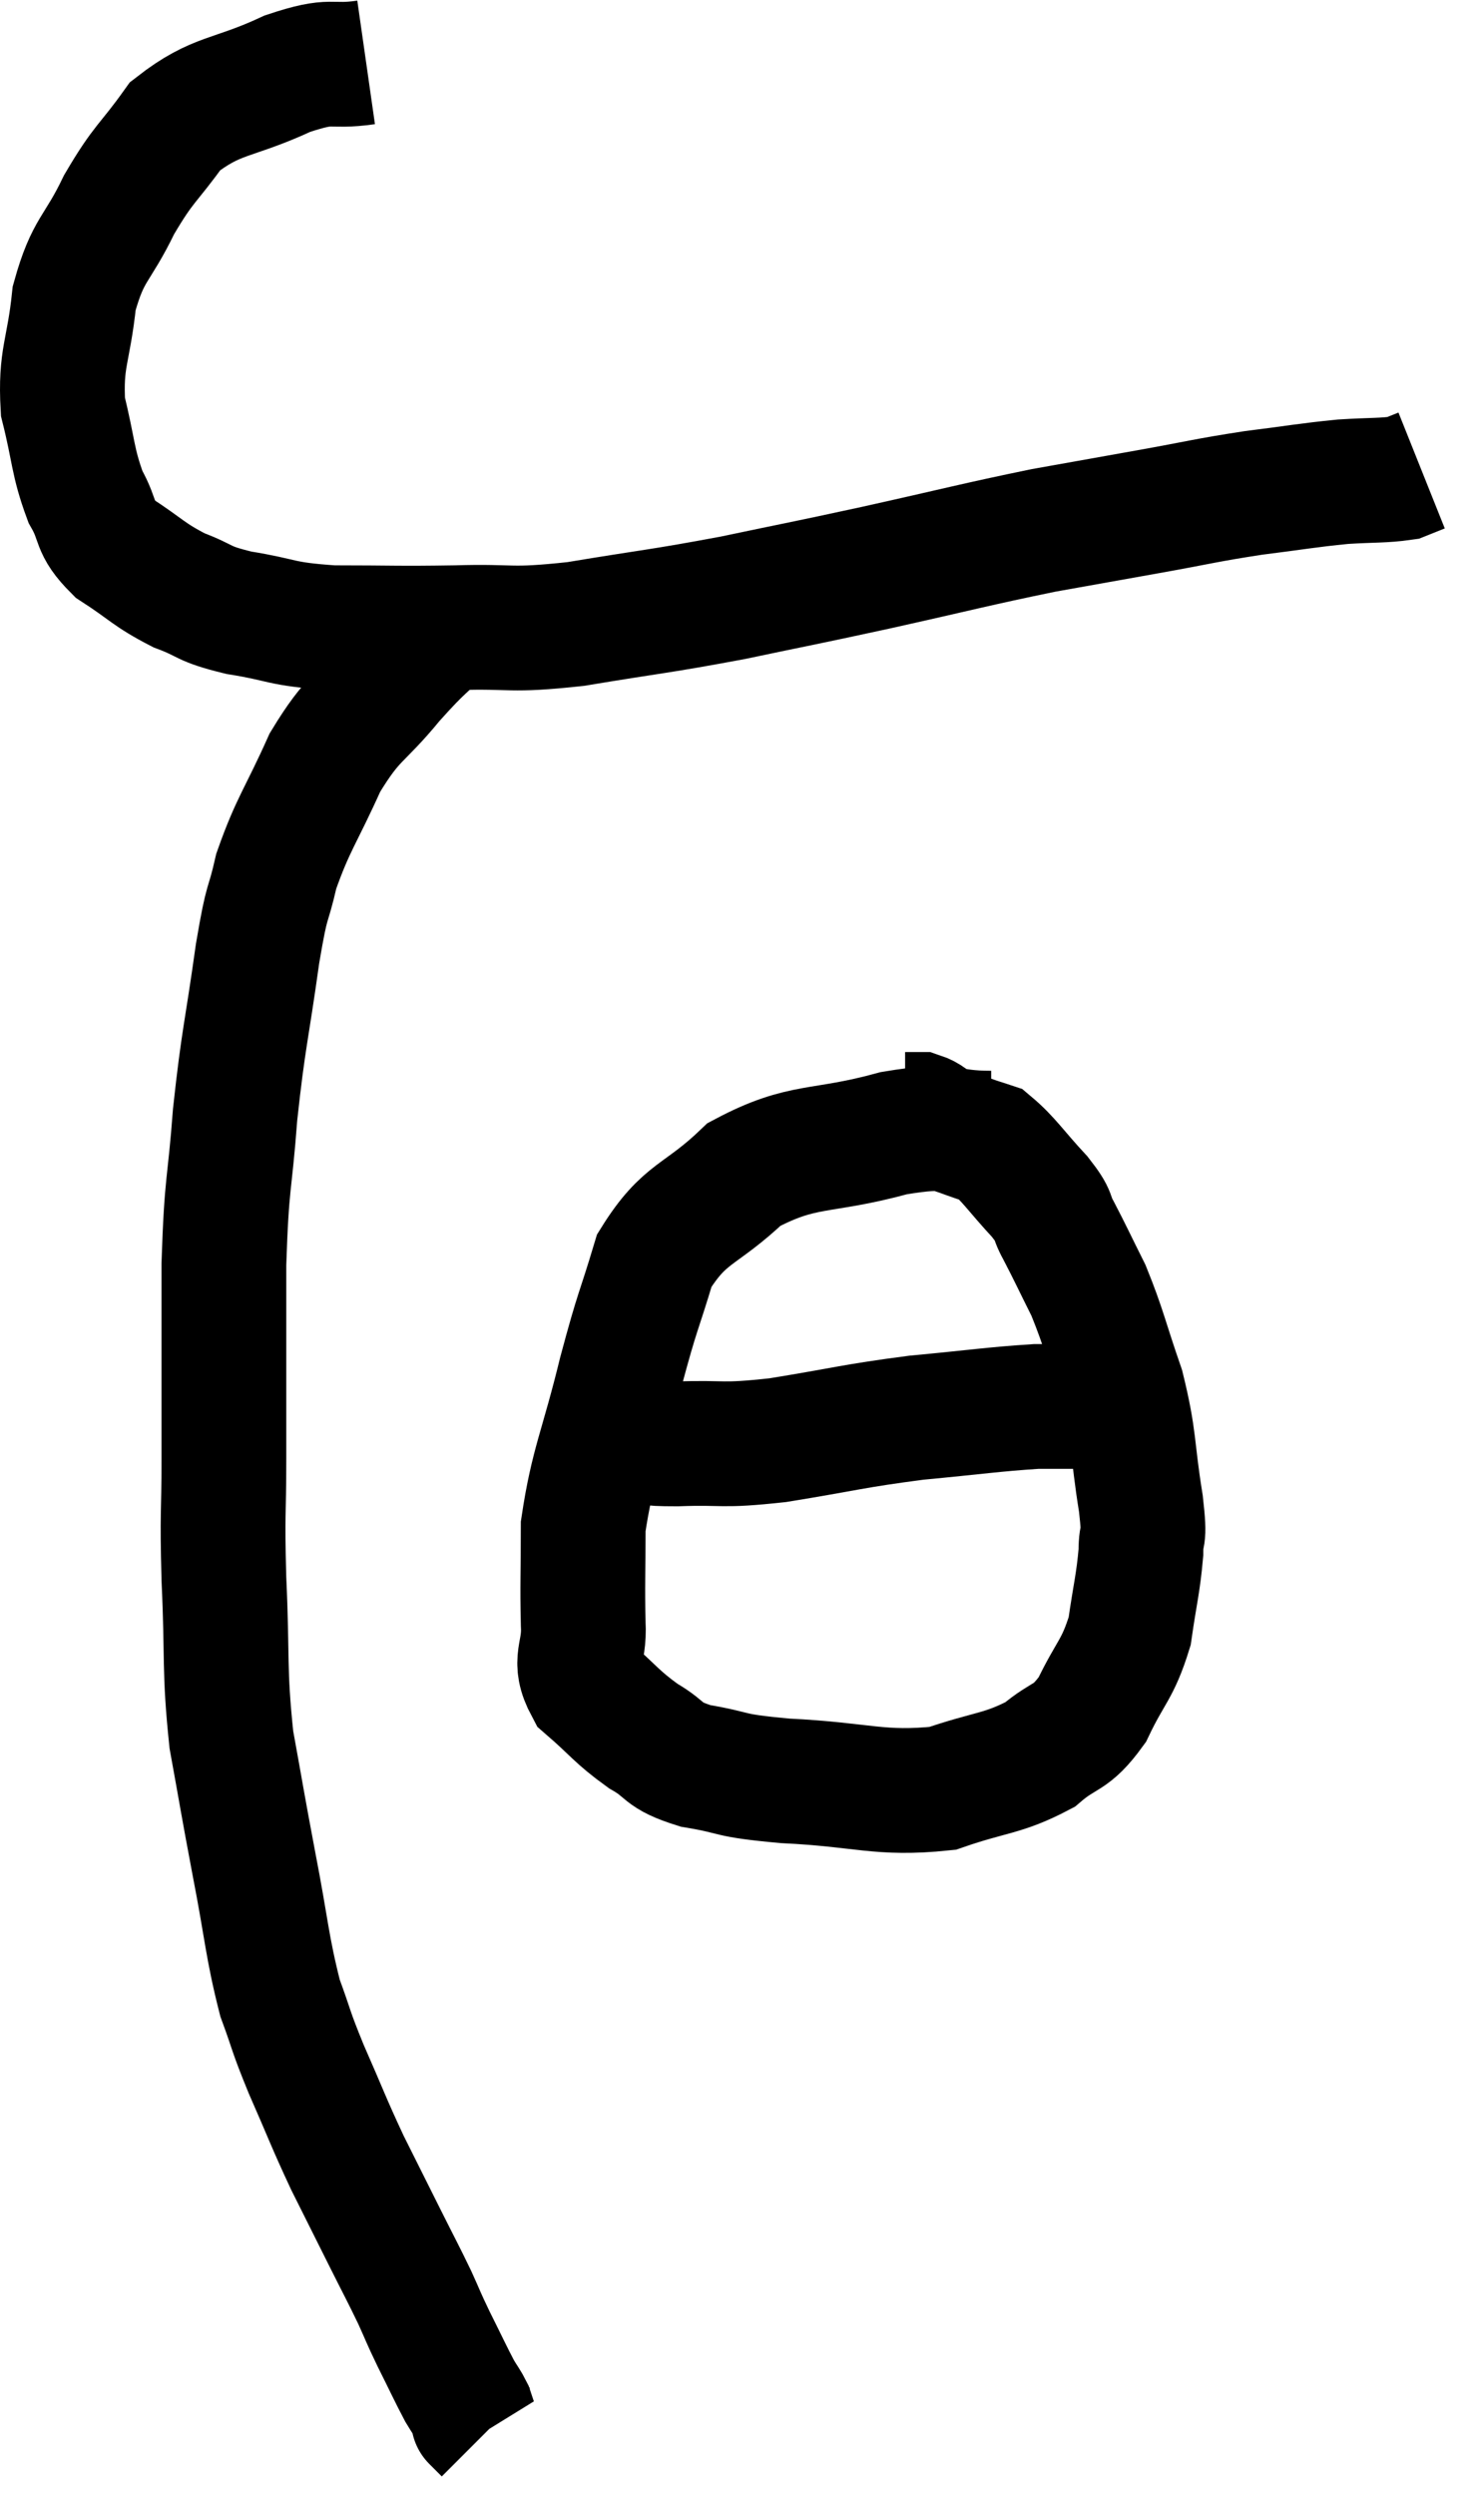 <svg xmlns="http://www.w3.org/2000/svg" viewBox="12.611 4.34 23.789 39.98" width="23.789" height="39.98"><path d="M 18.48 5.34 C 17.85 5.43, 17.985 5.265, 17.22 5.52 C 16.32 5.94, 16.095 5.835, 15.42 6.36 C 14.97 6.99, 14.925 6.93, 14.52 7.62 C 14.16 8.37, 14.025 8.31, 13.8 9.12 C 13.71 9.99, 13.575 10.065, 13.62 10.86 C 13.8 11.58, 13.77 11.73, 13.98 12.3 C 14.22 12.72, 14.085 12.765, 14.46 13.14 C 14.97 13.47, 14.985 13.545, 15.48 13.8 C 15.96 13.98, 15.825 14.01, 16.44 14.16 C 17.19 14.28, 17.07 14.34, 17.94 14.4 C 18.93 14.4, 18.945 14.415, 19.92 14.4 C 20.88 14.37, 20.73 14.46, 21.84 14.34 C 23.1 14.13, 23.16 14.145, 24.36 13.92 C 25.5 13.68, 25.395 13.71, 26.64 13.44 C 27.99 13.14, 28.245 13.065, 29.34 12.84 C 30.18 12.69, 30.18 12.69, 31.02 12.54 C 31.86 12.39, 31.92 12.36, 32.7 12.24 C 33.42 12.15, 33.54 12.12, 34.14 12.06 C 34.62 12.03, 34.785 12.045, 35.1 12 C 35.25 11.94, 35.325 11.91, 35.4 11.88 C 35.4 11.88, 35.4 11.88, 35.4 11.88 L 35.4 11.88" fill="none" stroke="black" stroke-width="2"></path><path d="M 19.86 14.28 C 19.38 14.76, 19.41 14.67, 18.9 15.24 C 18.36 15.9, 18.285 15.795, 17.82 16.56 C 17.43 17.43, 17.31 17.535, 17.04 18.3 C 16.89 18.96, 16.905 18.645, 16.74 19.62 C 16.56 20.91, 16.515 20.955, 16.38 22.2 C 16.29 23.4, 16.245 23.22, 16.2 24.6 C 16.2 26.16, 16.2 26.46, 16.2 27.72 C 16.2 28.68, 16.17 28.515, 16.2 29.64 C 16.26 30.93, 16.2 31.08, 16.32 32.22 C 16.5 33.21, 16.485 33.165, 16.68 34.2 C 16.89 35.28, 16.89 35.535, 17.1 36.36 C 17.31 36.93, 17.25 36.84, 17.52 37.5 C 17.85 38.25, 17.865 38.325, 18.18 39 C 18.48 39.6, 18.51 39.66, 18.78 40.2 C 19.02 40.68, 19.065 40.755, 19.26 41.16 C 19.41 41.49, 19.38 41.445, 19.56 41.82 C 19.77 42.24, 19.83 42.375, 19.98 42.66 C 20.07 42.81, 20.1 42.84, 20.16 42.96 C 20.19 43.05, 20.205 43.095, 20.22 43.14 C 20.22 43.14, 20.175 43.095, 20.22 43.14 L 20.4 43.32" fill="none" stroke="black" stroke-width="2"></path><path d="M 28.5 22.5 C 27.72 22.5, 27.93 22.335, 26.94 22.5 C 25.74 22.83, 25.5 22.65, 24.54 23.16 C 23.82 23.85, 23.595 23.745, 23.1 24.54 C 22.83 25.44, 22.845 25.275, 22.56 26.34 C 22.26 27.57, 22.11 27.795, 21.96 28.8 C 21.96 29.58, 21.945 29.715, 21.96 30.36 C 21.99 30.87, 21.78 30.93, 22.02 31.38 C 22.47 31.77, 22.485 31.845, 22.92 32.16 C 23.34 32.4, 23.19 32.46, 23.76 32.64 C 24.48 32.76, 24.21 32.79, 25.2 32.88 C 26.46 32.94, 26.7 33.105, 27.72 33 C 28.5 32.73, 28.68 32.775, 29.28 32.46 C 29.7 32.1, 29.76 32.235, 30.12 31.74 C 30.42 31.11, 30.525 31.11, 30.72 30.48 C 30.81 29.85, 30.855 29.73, 30.9 29.22 C 30.9 28.83, 30.975 29.1, 30.9 28.44 C 30.75 27.51, 30.81 27.435, 30.6 26.58 C 30.33 25.8, 30.315 25.65, 30.06 25.02 C 29.82 24.54, 29.775 24.435, 29.58 24.06 C 29.43 23.79, 29.55 23.865, 29.28 23.52 C 28.89 23.1, 28.785 22.92, 28.5 22.68 C 28.32 22.62, 28.35 22.635, 28.14 22.56 C 27.9 22.47, 27.855 22.47, 27.66 22.38 C 27.51 22.29, 27.495 22.245, 27.36 22.2 L 27.12 22.2" fill="none" stroke="black" stroke-width="2"></path><path d="M 22.8 27.42 C 23.13 27.45, 22.89 27.48, 23.46 27.48 C 24.27 27.45, 24.12 27.525, 25.08 27.42 C 26.19 27.24, 26.265 27.195, 27.3 27.06 C 28.26 26.97, 28.53 26.925, 29.22 26.88 C 29.64 26.88, 29.655 26.88, 30.06 26.88 C 30.45 26.88, 30.645 26.88, 30.84 26.88 C 30.84 26.88, 30.84 26.88, 30.84 26.88 L 30.84 26.88" fill="none" stroke="black" stroke-width="2"></path></svg>